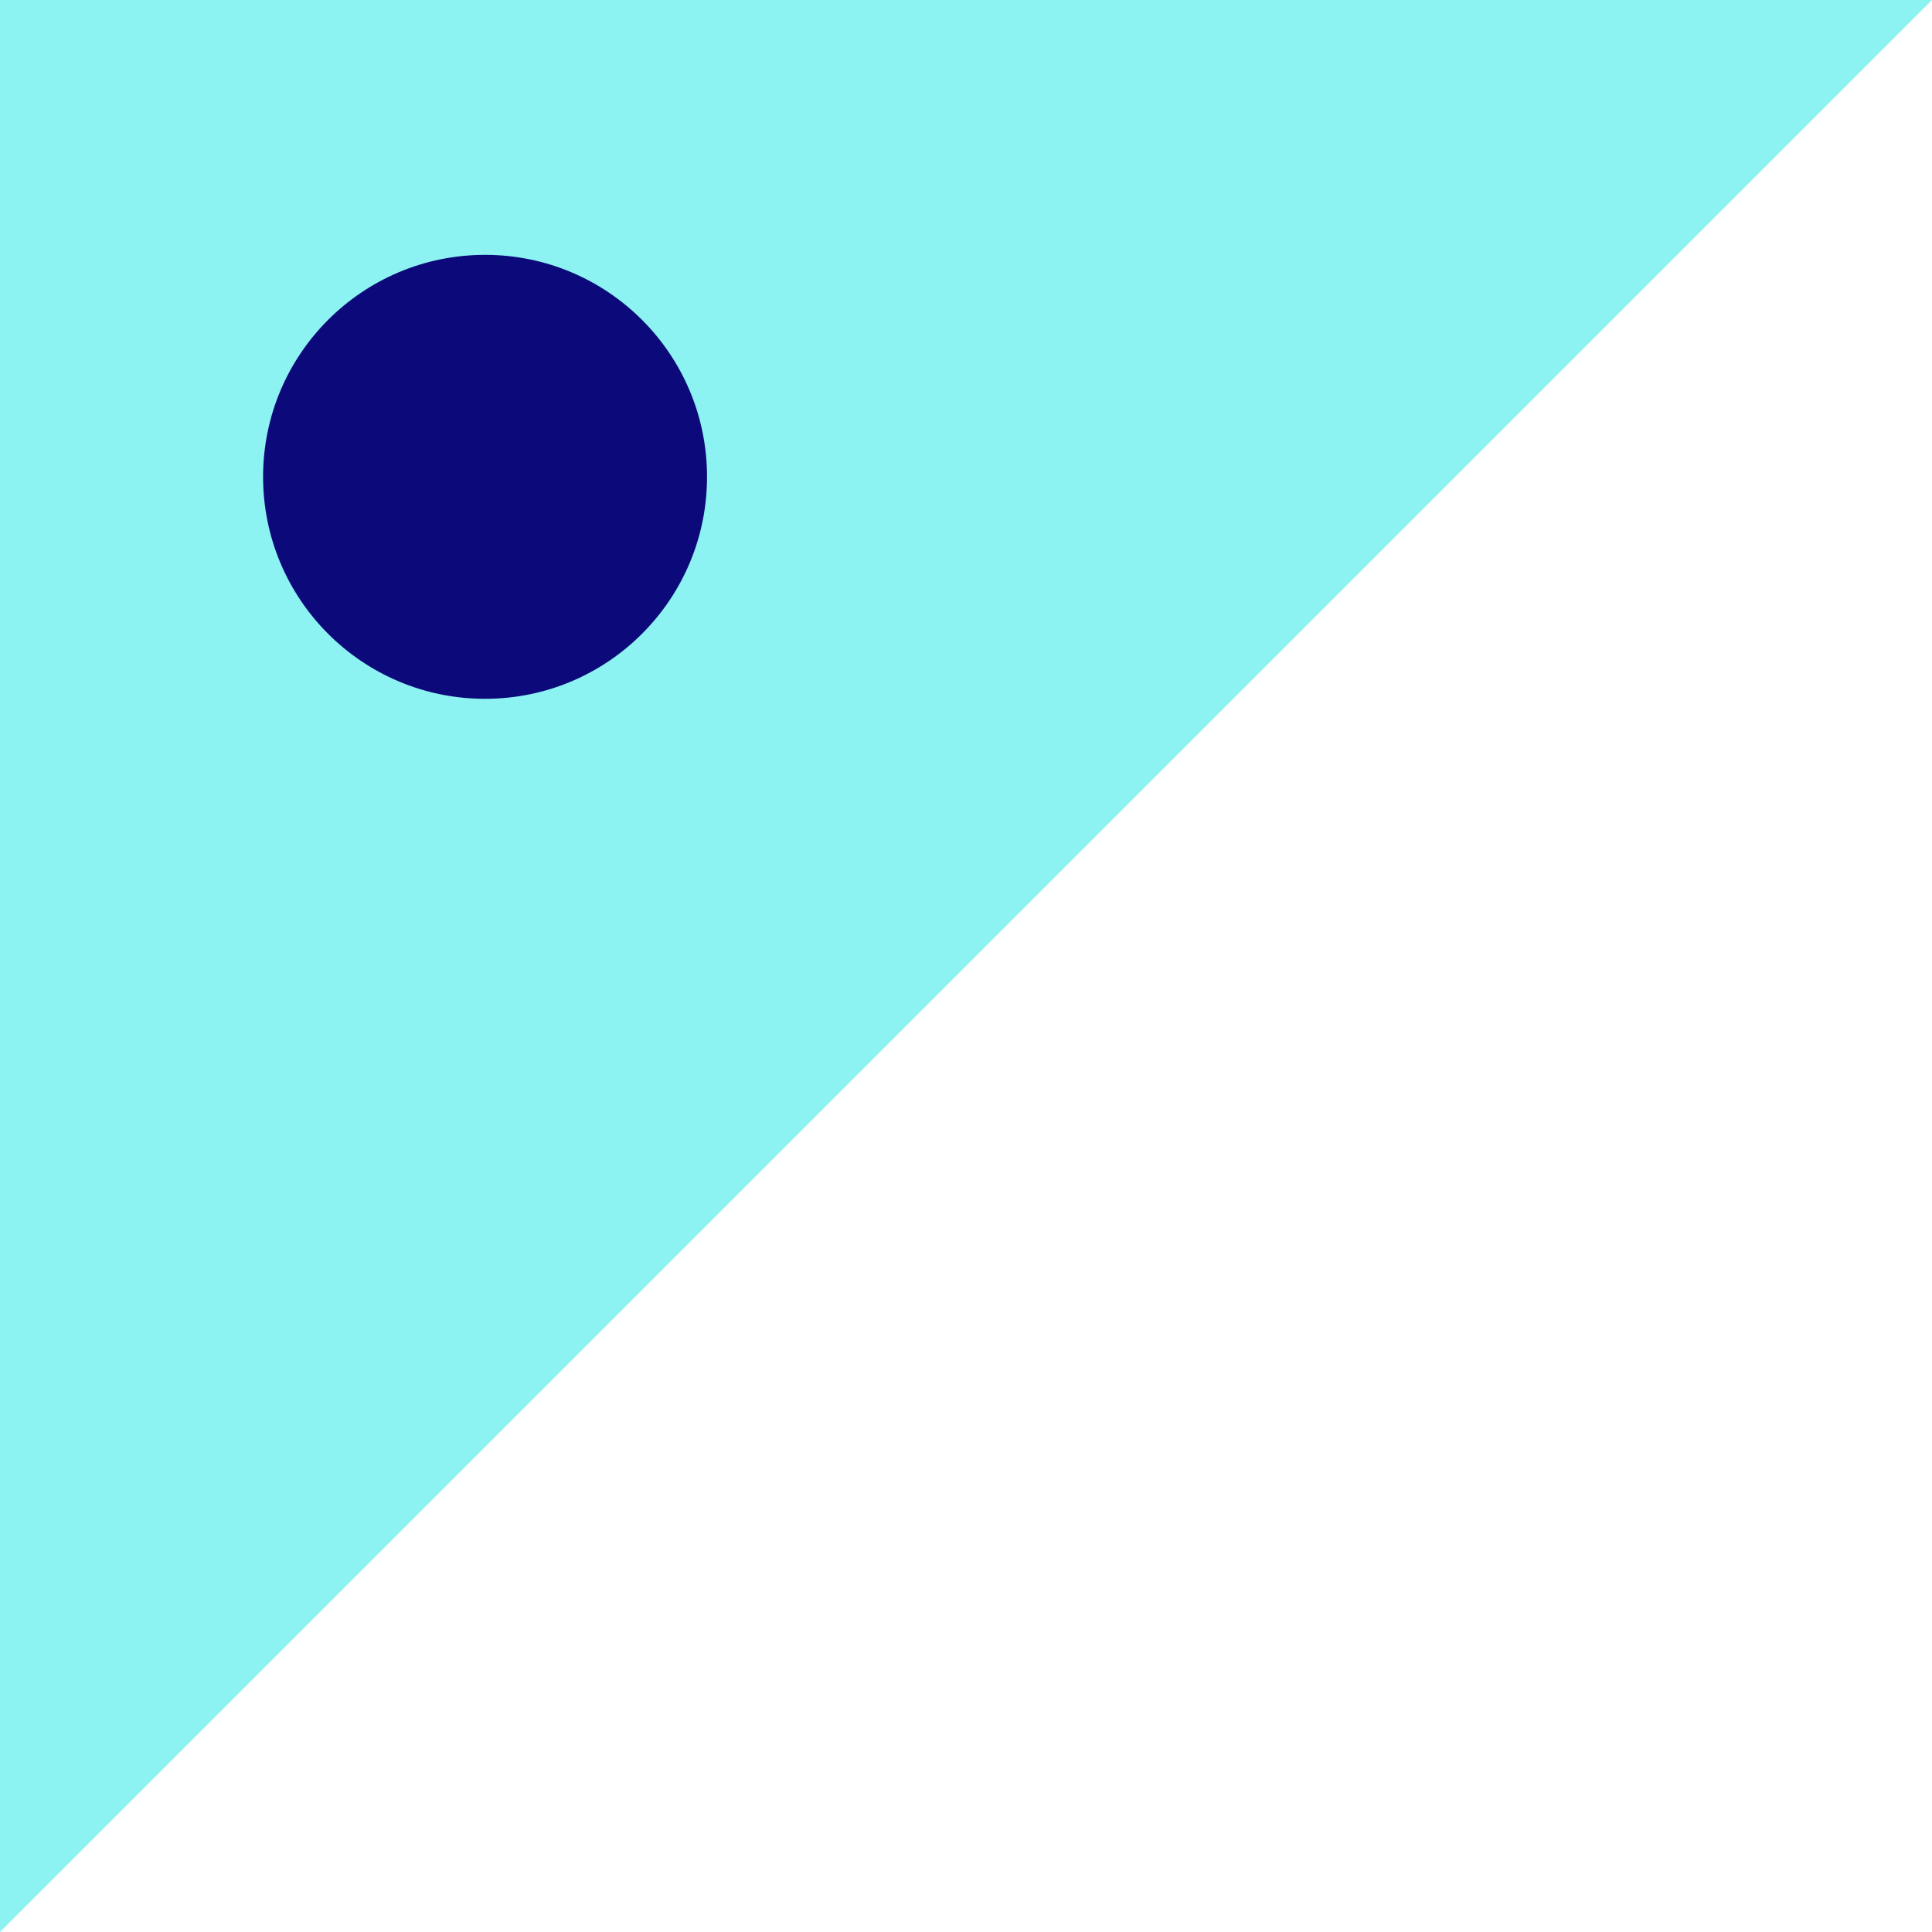 <svg width="235" height="235" viewBox="0 0 235 235" fill="none" xmlns="http://www.w3.org/2000/svg">
<path d="M235 0H0V235L235 0Z" fill="#8CF2F2"/>
<circle cx="59" cy="58" r="27" fill="#0C0A7A"/>
</svg>
